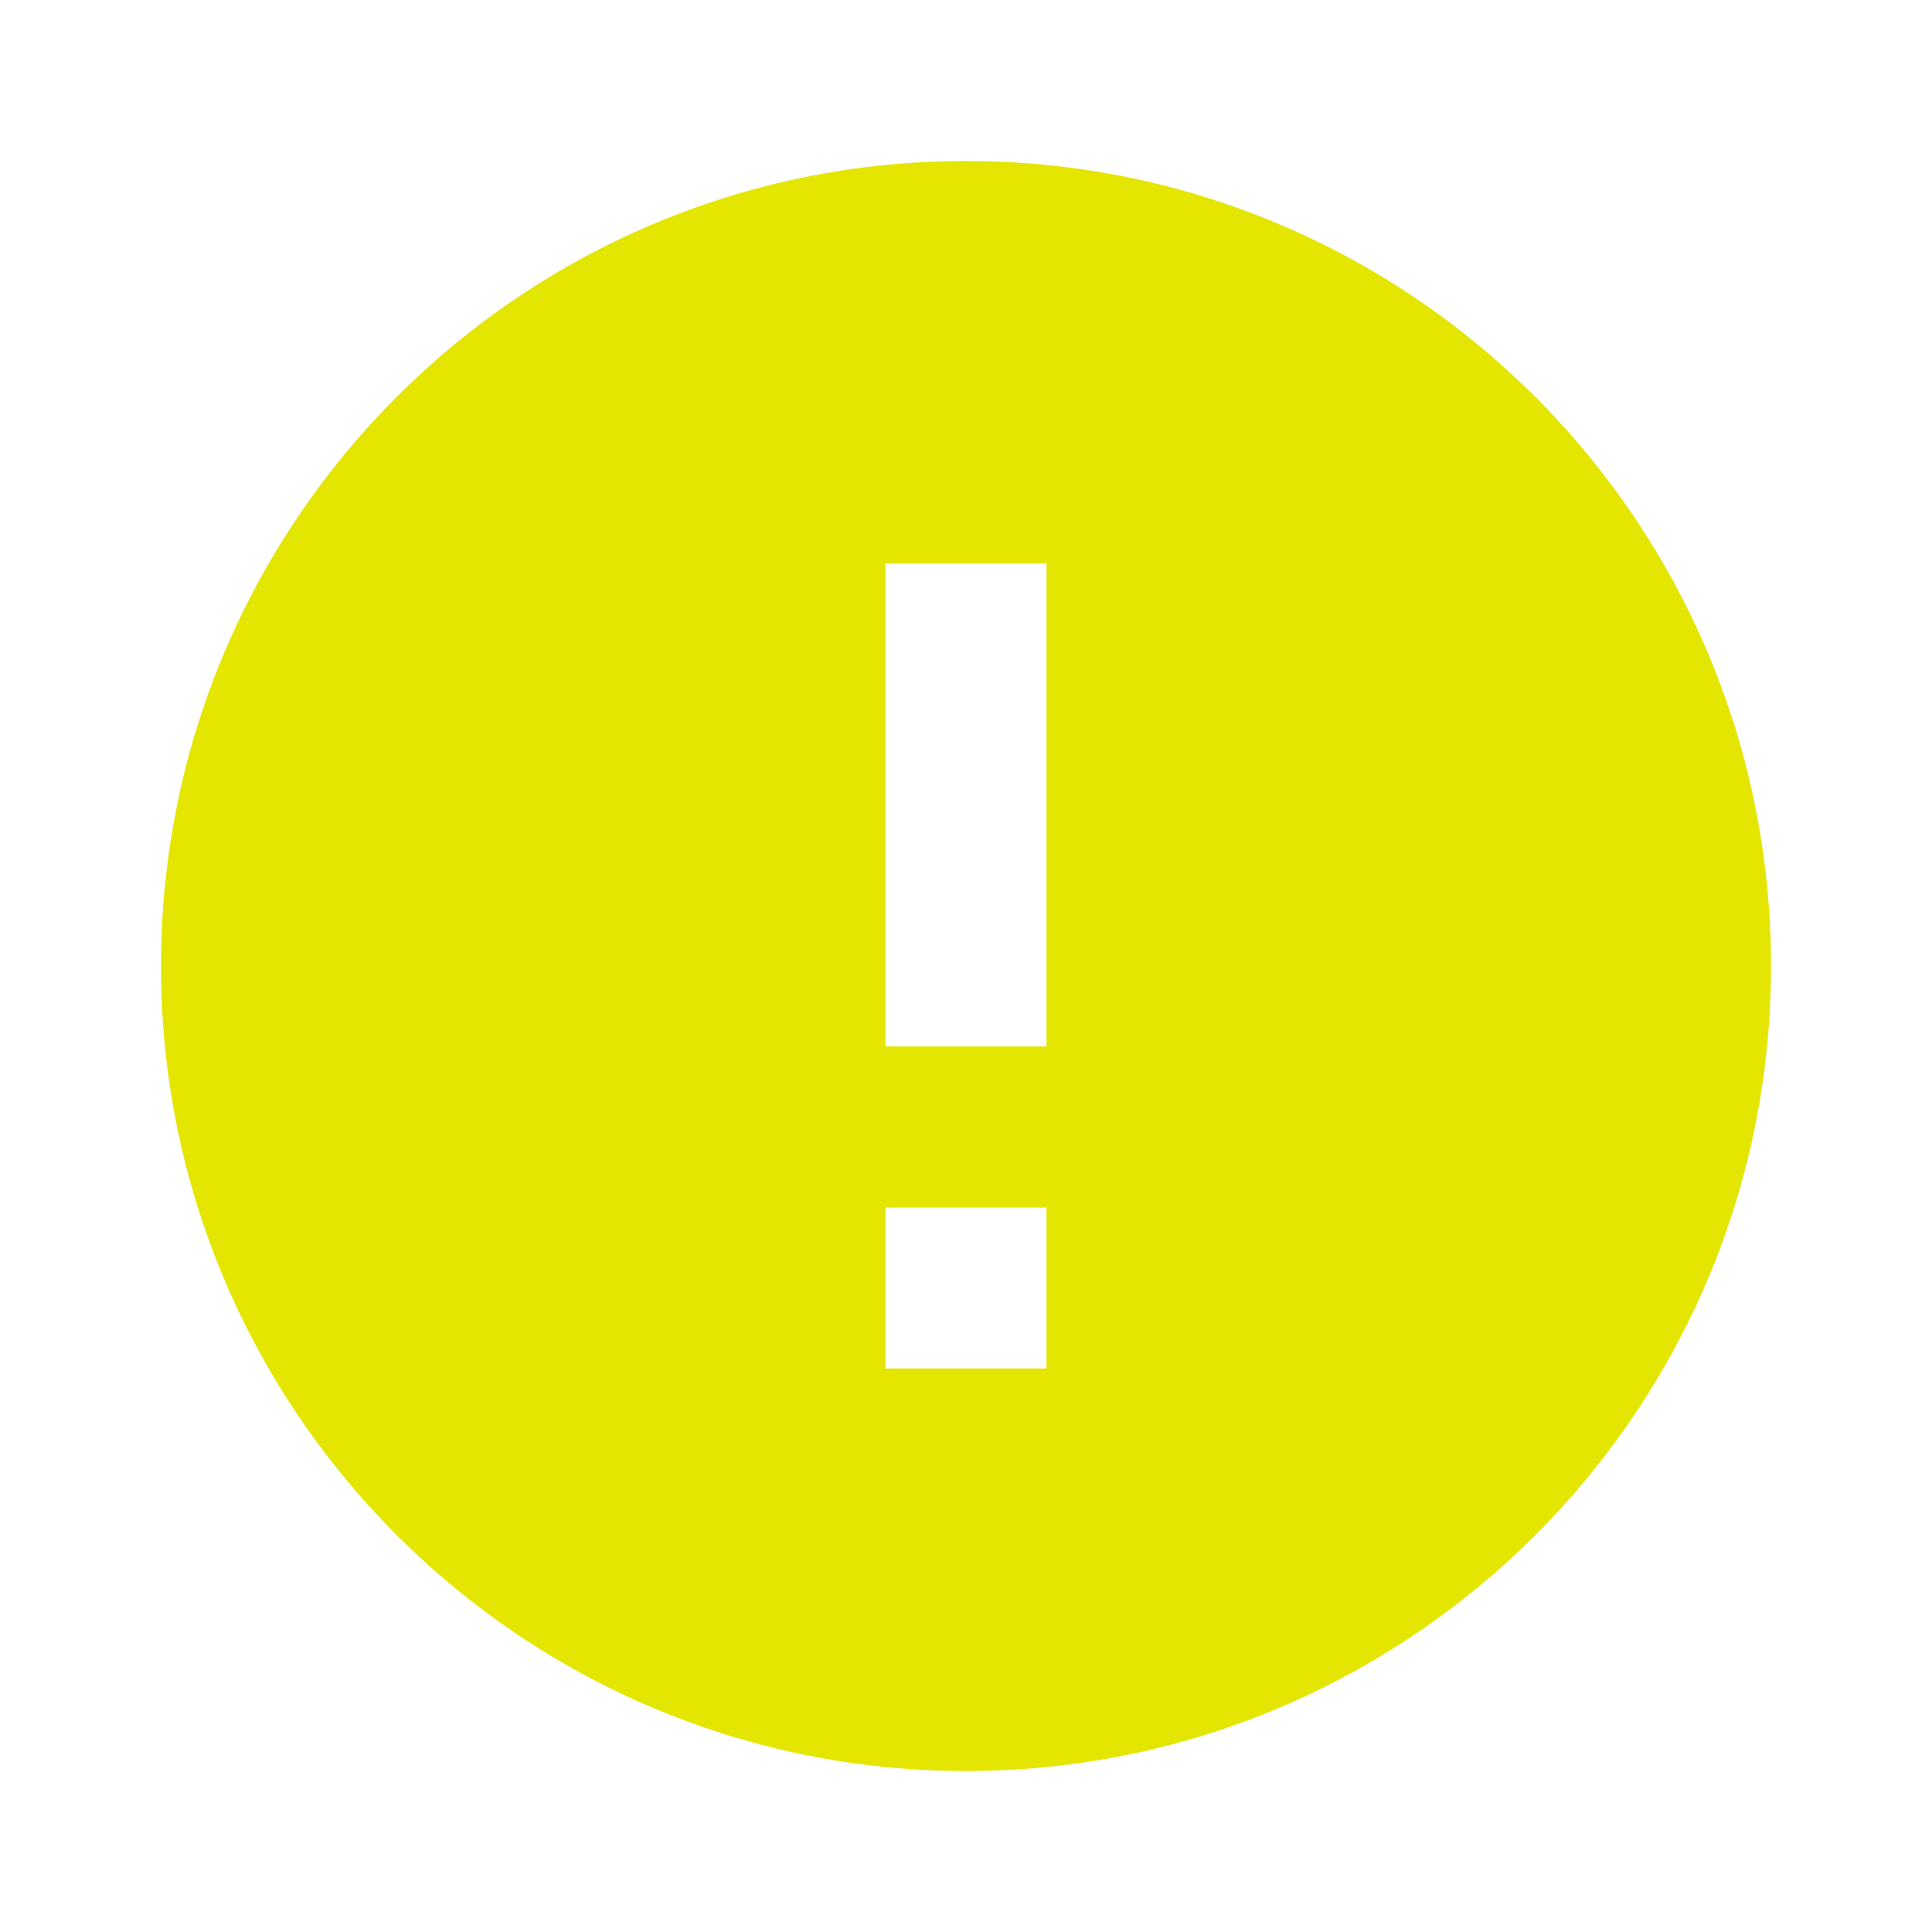 <svg xmlns="http://www.w3.org/2000/svg" width="48" height="48" viewBox="0 0 48 48"><g fill="#e4e500"><path d="M24 4C12.96 4 4 12.95 4 24s8.96 20 20 20 20-8.95 20-20S35.04 4 24 4zm2 30h-4v-4h4v4zm0-8h-4V14h4v12z"/></g></svg>